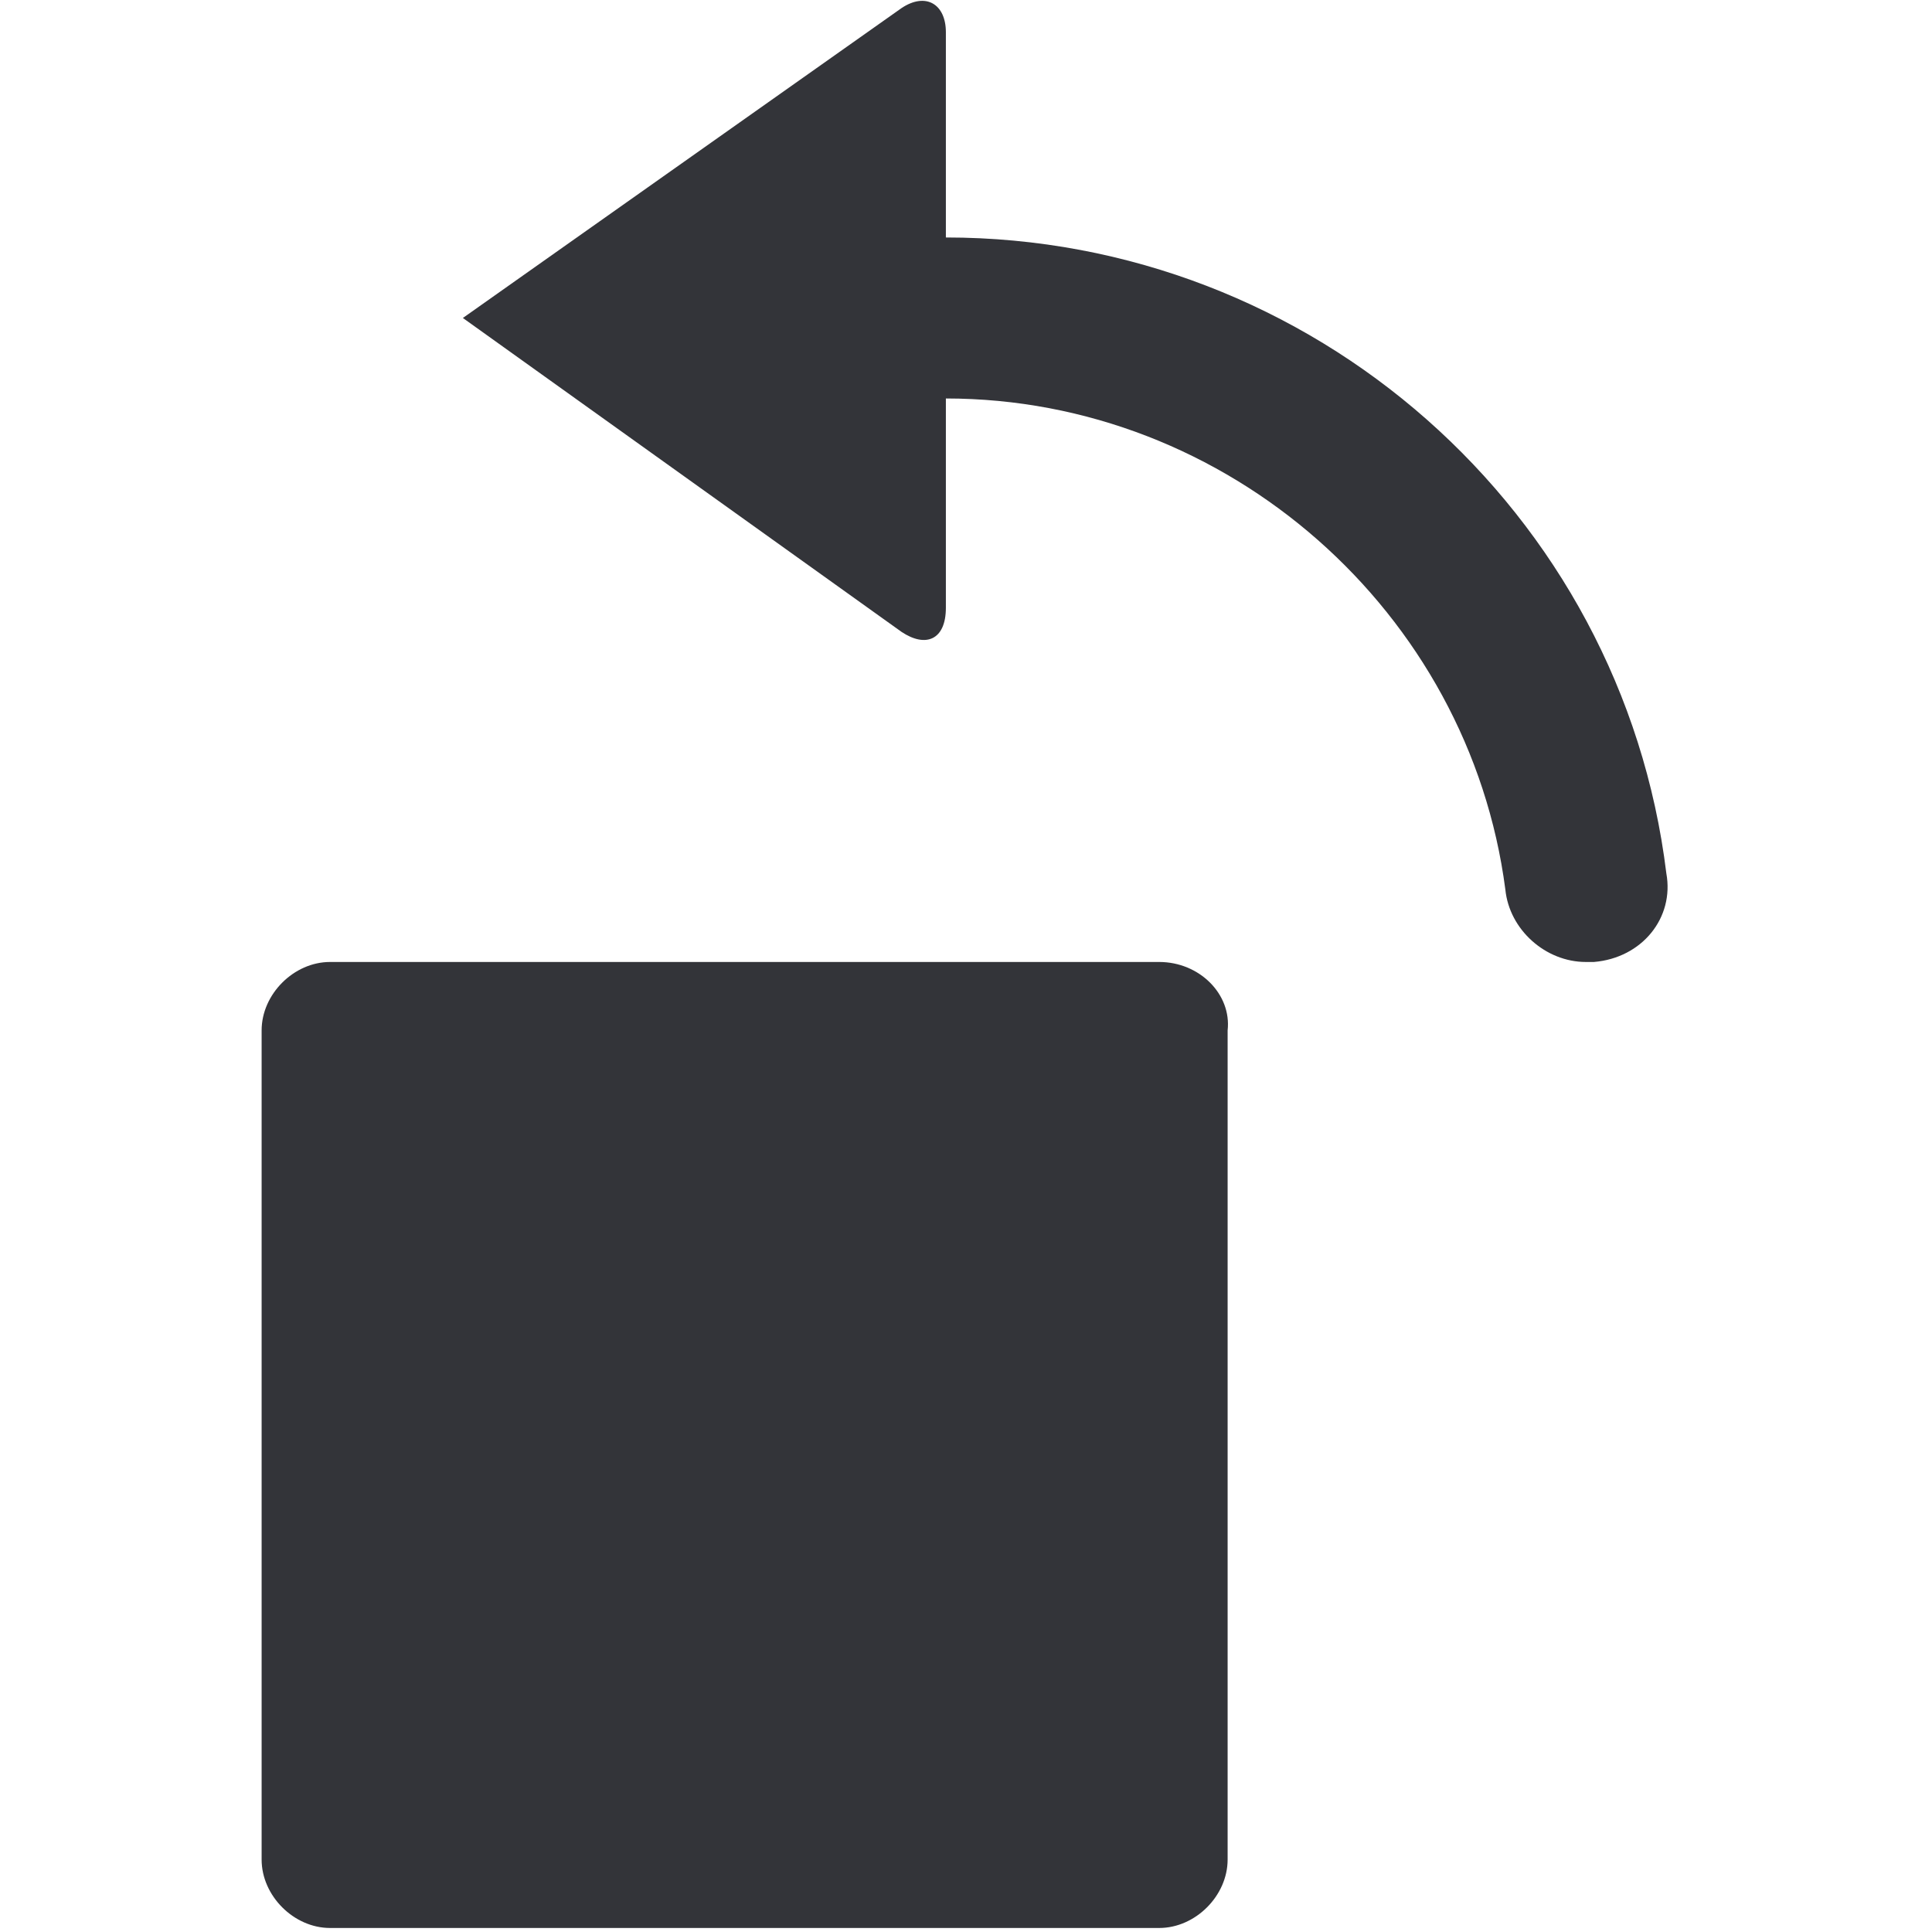 <?xml version="1.0" encoding="utf-8"?>
<!-- Generator: Adobe Illustrator 19.1.0, SVG Export Plug-In . SVG Version: 6.00 Build 0)  -->
<svg version="1.1" id="Layer_1" xmlns="http://www.w3.org/2000/svg" xmlns:xlink="http://www.w3.org/1999/xlink" x="0px" y="0px"
	 width="48px" height="48px" viewBox="-281 373 48 48" style="enable-background:new -281 373 48 48;" xml:space="preserve">
<style type="text/css">
	.st0{fill:#333439;}
</style>
<g>
	<path class="st0" d="M-239.6,394.7c-1.1-9-8.8-15.8-17.9-15.8v-5.1c0-0.7-0.5-1-1.1-0.6l-10.9,7.7l10.9,7.8
		c0.6,0.4,1.1,0.2,1.1-0.6v-5.2c7,0,13,5.3,13.9,12.2c0.1,1,1,1.8,2,1.8c0.1,0,0.2,0,0.2,0C-240.2,396.8-239.4,395.8-239.6,394.7z"
		/>
	<path class="st0" d="M-252.2,396.9h-20.6c-0.9,0-1.7,0.8-1.7,1.7v20.6c0,0.9,0.8,1.7,1.7,1.7h20.6c0.9,0,1.7-0.8,1.7-1.7v-20.6
		C-250.4,397.7-251.2,396.9-252.2,396.9z"/>
</g>
</svg>
